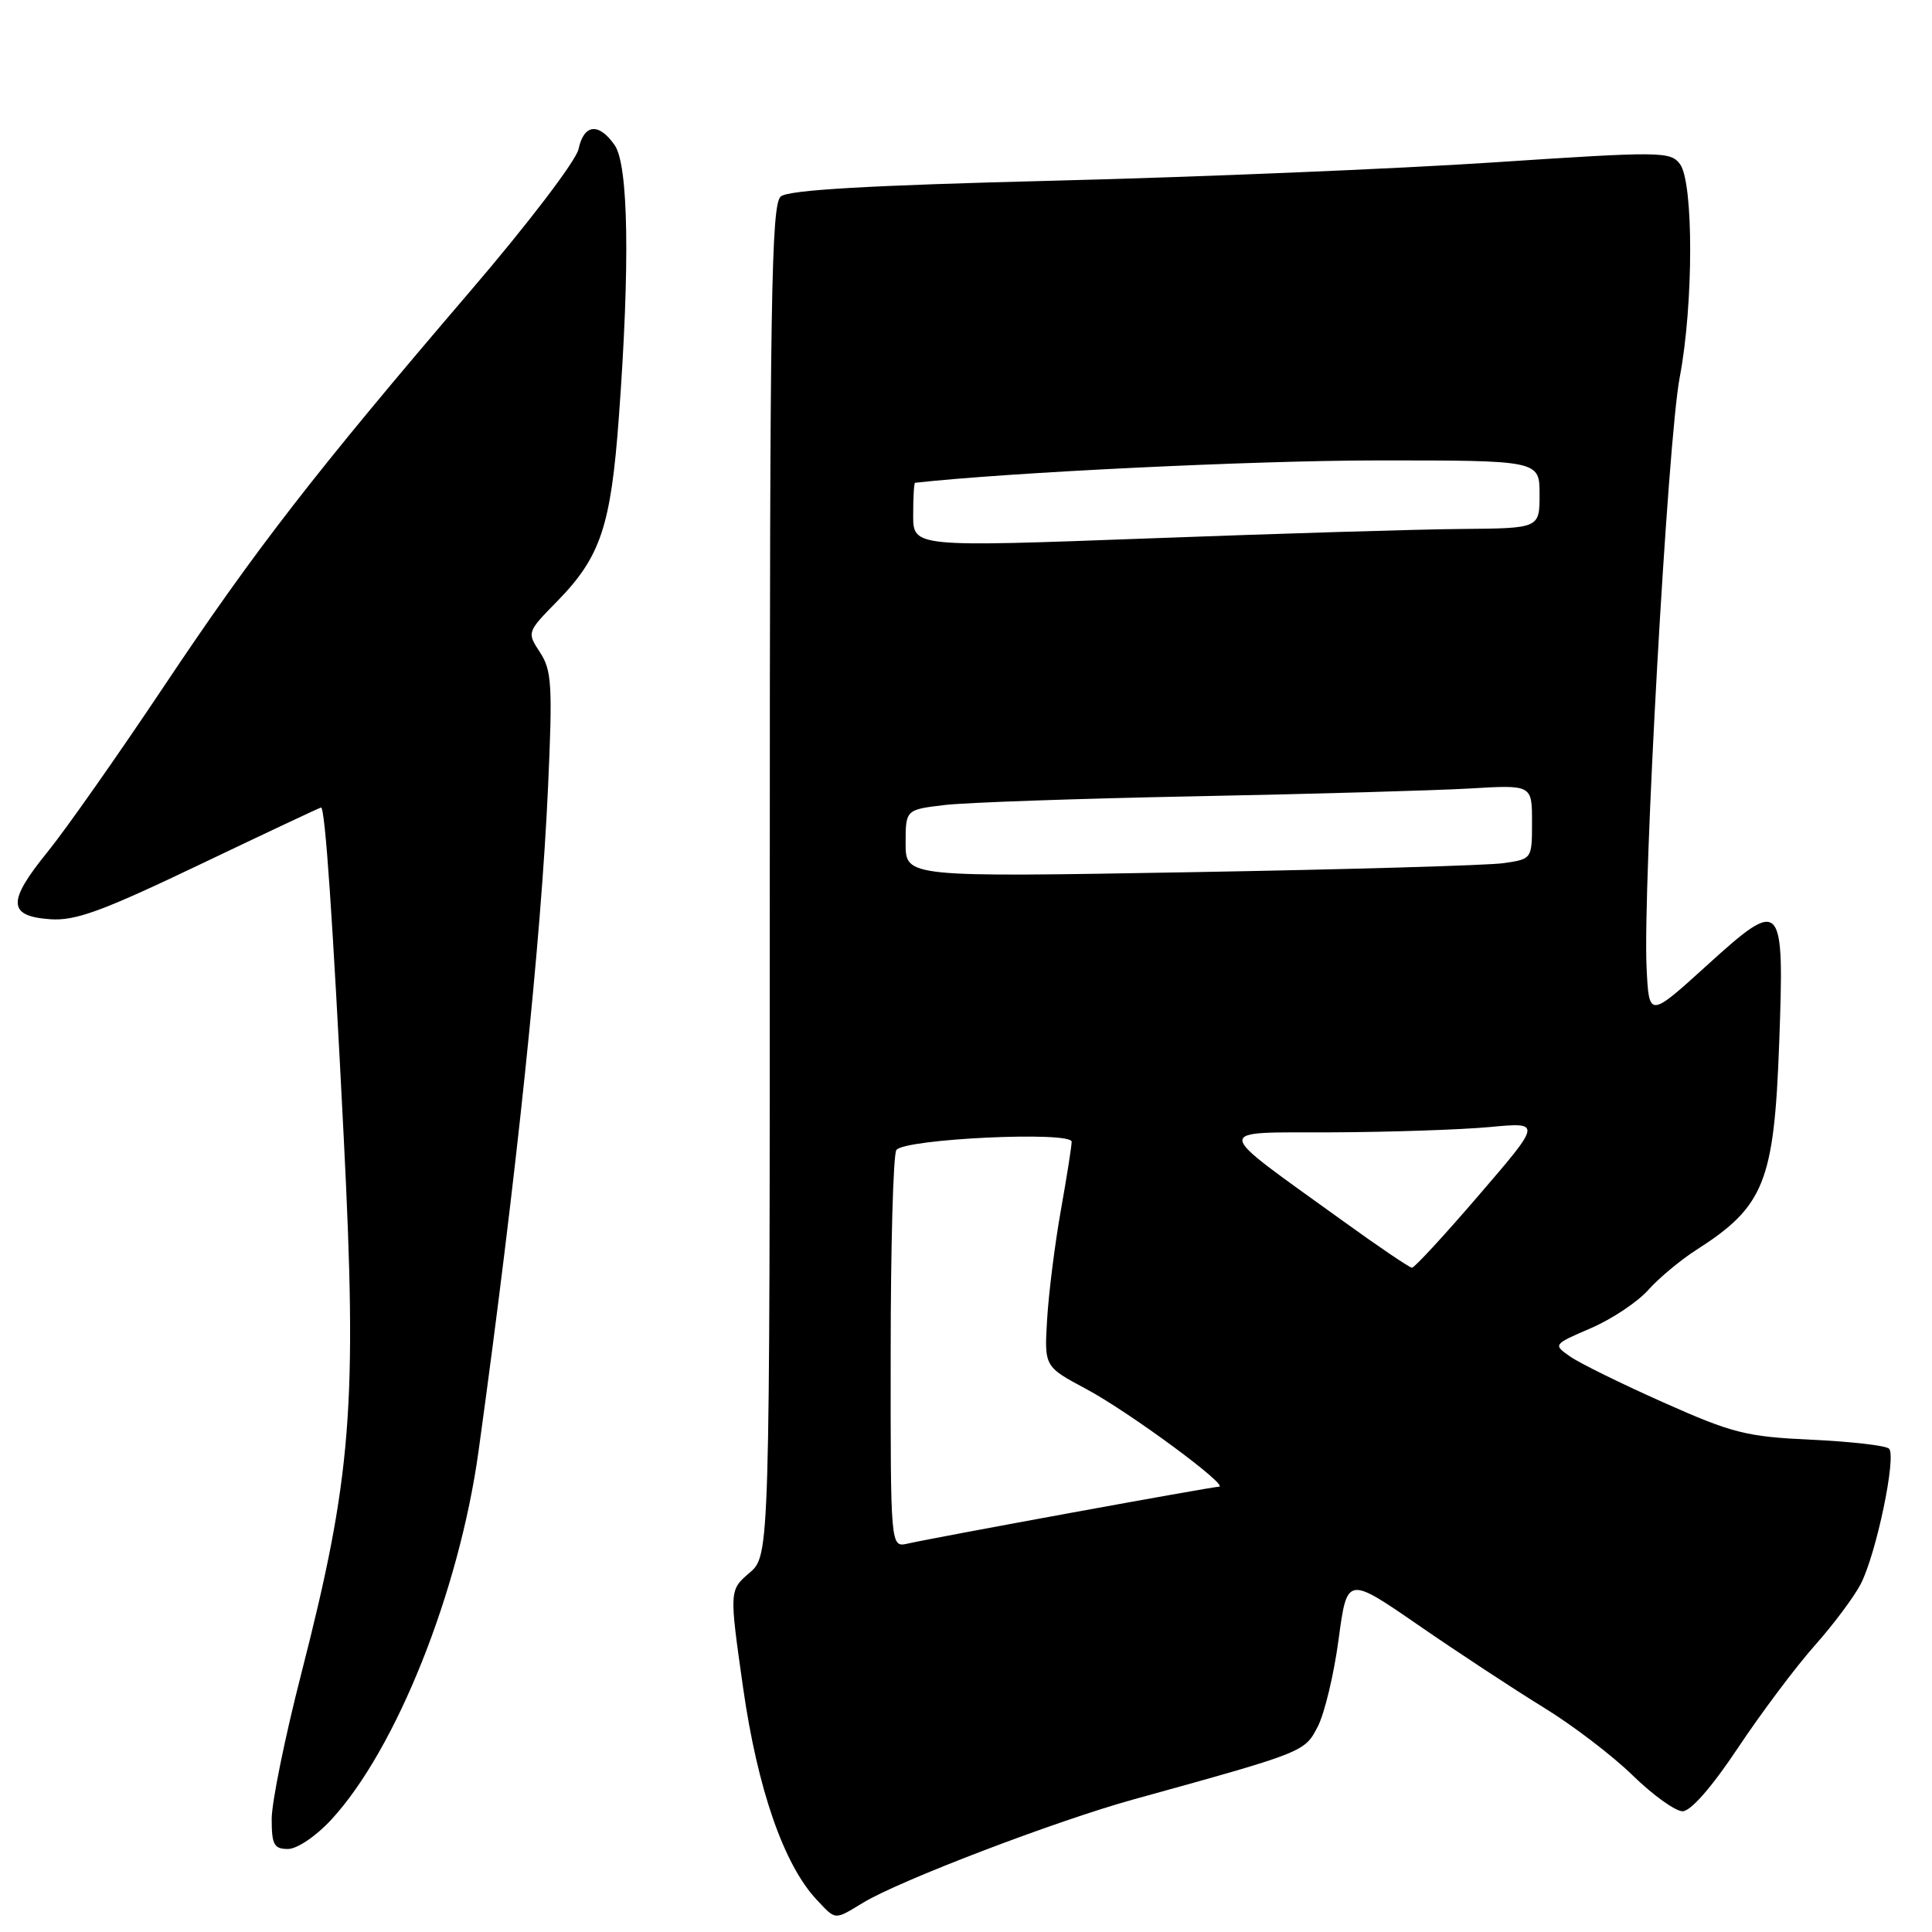 <?xml version="1.0" encoding="UTF-8" standalone="no"?>
<!DOCTYPE svg PUBLIC "-//W3C//DTD SVG 1.1//EN" "http://www.w3.org/Graphics/SVG/1.1/DTD/svg11.dtd" >
<svg xmlns="http://www.w3.org/2000/svg" xmlns:xlink="http://www.w3.org/1999/xlink" version="1.1" viewBox="0 0 256 256">
 <g >
 <path fill="currentColor"
d=" M 114.38 252.11 C 119.18 249.19 139.92 241.27 150.24 238.42 C 172.94 232.14 172.86 232.16 174.61 228.78 C 175.51 227.04 176.76 221.84 177.37 217.23 C 178.50 208.83 178.50 208.83 188.00 215.38 C 193.22 218.98 200.65 223.86 204.49 226.22 C 208.34 228.57 213.67 232.64 216.34 235.25 C 219.02 237.86 221.99 240.00 222.95 240.00 C 224.03 240.00 226.83 236.80 230.29 231.60 C 233.36 226.99 237.92 220.91 240.42 218.09 C 242.92 215.28 245.68 211.59 246.55 209.90 C 248.62 205.91 251.33 192.91 250.30 191.95 C 249.86 191.54 245.22 191.01 240.00 190.77 C 231.39 190.37 229.56 189.91 220.41 185.83 C 214.86 183.36 209.29 180.62 208.04 179.74 C 205.78 178.16 205.79 178.15 210.80 175.99 C 213.56 174.80 216.98 172.53 218.40 170.93 C 219.82 169.34 222.68 166.96 224.74 165.64 C 233.77 159.88 235.08 156.63 235.75 138.27 C 236.45 119.15 236.17 118.85 226.14 127.95 C 218.50 134.88 218.50 134.88 218.18 128.19 C 217.67 117.48 220.99 58.22 222.57 50.00 C 224.41 40.37 224.42 24.14 222.60 21.73 C 221.32 20.06 220.08 20.05 197.88 21.52 C 185.02 22.37 158.85 23.46 139.71 23.94 C 115.03 24.56 104.50 25.17 103.46 26.03 C 102.20 27.08 102.00 39.38 102.00 116.67 C 102.00 206.10 102.00 206.10 99.31 208.41 C 96.63 210.72 96.63 210.72 98.46 223.61 C 100.37 237.03 103.86 247.09 108.22 251.73 C 110.79 254.47 110.52 254.45 114.38 252.11 Z  M 43.91 241.10 C 52.48 231.81 60.84 210.90 63.41 192.28 C 68.42 156.01 71.70 124.73 72.62 104.27 C 73.23 90.80 73.11 88.81 71.55 86.44 C 69.81 83.78 69.82 83.76 73.86 79.64 C 79.59 73.78 80.95 69.70 82.01 55.18 C 83.49 35.06 83.28 21.84 81.44 19.22 C 79.33 16.21 77.37 16.43 76.66 19.75 C 76.34 21.28 69.99 29.62 62.38 38.50 C 41.66 62.70 33.81 72.84 21.71 90.96 C 15.64 100.05 8.70 109.93 6.29 112.90 C 0.95 119.47 1.02 121.39 6.61 121.80 C 9.98 122.05 13.45 120.78 26.49 114.55 C 35.18 110.40 42.40 107.00 42.54 107.00 C 43.08 107.00 44.08 121.61 45.55 150.79 C 47.35 186.35 46.60 195.69 39.92 221.77 C 37.76 230.17 36.00 238.83 36.00 241.02 C 36.00 244.43 36.31 245.00 38.15 245.00 C 39.37 245.00 41.87 243.31 43.91 241.10 Z  M 118.02 179.27 C 118.02 165.10 118.36 153.00 118.77 152.39 C 119.75 150.90 142.00 149.85 142.00 151.29 C 142.00 151.87 141.35 155.98 140.56 160.42 C 139.77 164.86 138.96 171.33 138.75 174.79 C 138.37 181.08 138.37 181.08 143.93 184.05 C 149.62 187.09 163.06 197.00 161.50 197.00 C 160.61 197.00 124.32 203.63 120.25 204.54 C 118.00 205.04 118.00 205.04 118.02 179.27 Z  M 177.87 161.73 C 160.39 149.12 160.50 150.10 176.50 150.04 C 184.20 150.01 193.60 149.69 197.39 149.34 C 204.28 148.69 204.28 148.69 195.98 158.34 C 191.42 163.65 187.42 167.99 187.09 167.98 C 186.77 167.97 182.61 165.16 177.87 161.73 Z  M 120.00 111.75 C 120.00 107.28 120.00 107.28 125.25 106.66 C 128.14 106.33 143.10 105.81 158.50 105.51 C 173.90 105.21 190.21 104.74 194.75 104.48 C 203.00 103.99 203.00 103.99 203.00 108.91 C 203.00 113.82 203.00 113.82 199.25 114.37 C 197.19 114.67 178.51 115.21 157.75 115.57 C 120.00 116.23 120.00 116.23 120.00 111.75 Z  M 121.00 68.25 C 121.00 65.91 121.11 63.99 121.25 63.97 C 133.69 62.59 166.00 61.03 182.25 61.01 C 204.00 61.00 204.00 61.00 204.00 65.50 C 204.00 70.00 204.00 70.00 193.75 70.09 C 188.11 70.13 169.44 70.70 152.25 71.34 C 121.00 72.50 121.00 72.50 121.00 68.25 Z "/>
</g>
</svg>